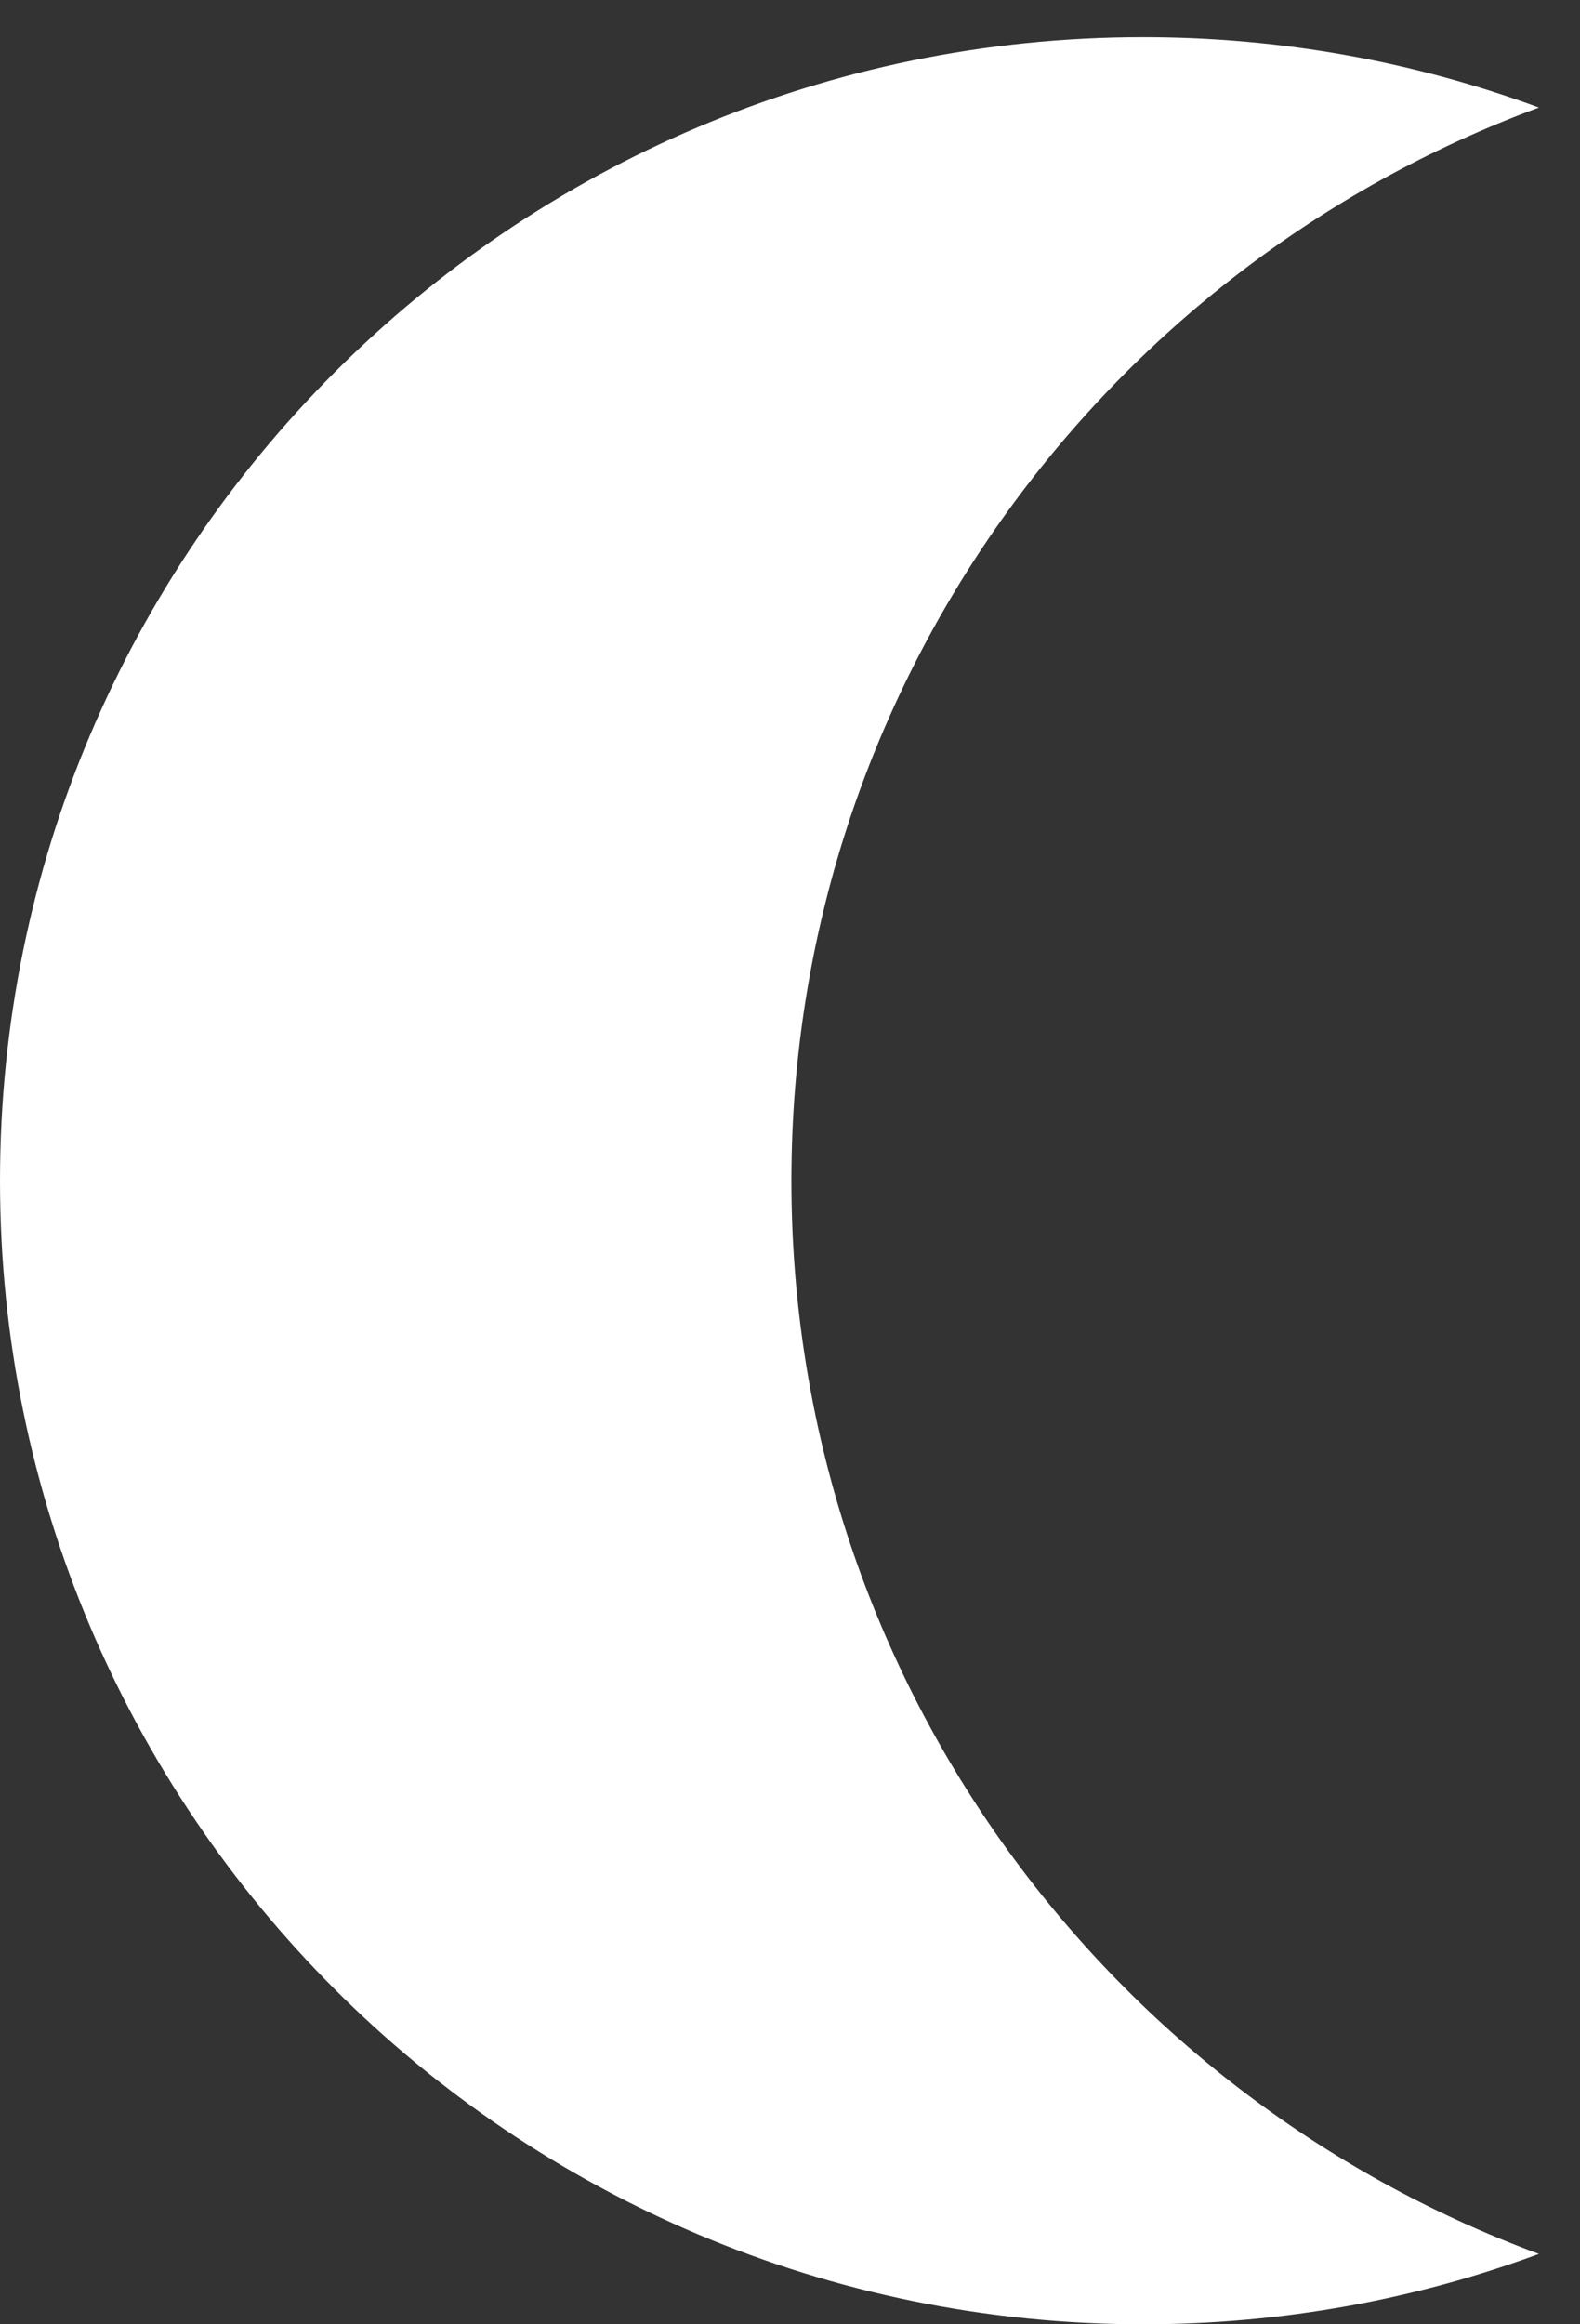 <svg width="17" height="25" viewBox="0 0 17 25" fill="none" xmlns="http://www.w3.org/2000/svg">
<rect x="0" y="0" width="17" height="25" fill="#333333" stroke="none"/>
<path fill-rule="evenodd" clip-rule="evenodd" d="M16.558 1.157C11.863 2.889 8.515 7.404 8.515 12.7C8.515 17.996 11.863 22.511 16.558 24.243C15.231 24.733 13.797 25 12.3 25C5.507 25 0 19.493 0 12.7C0 5.907 5.507 0.4 12.3 0.4C13.797 0.4 15.231 0.667 16.558 1.157Z" fill="white"/>
</svg>
